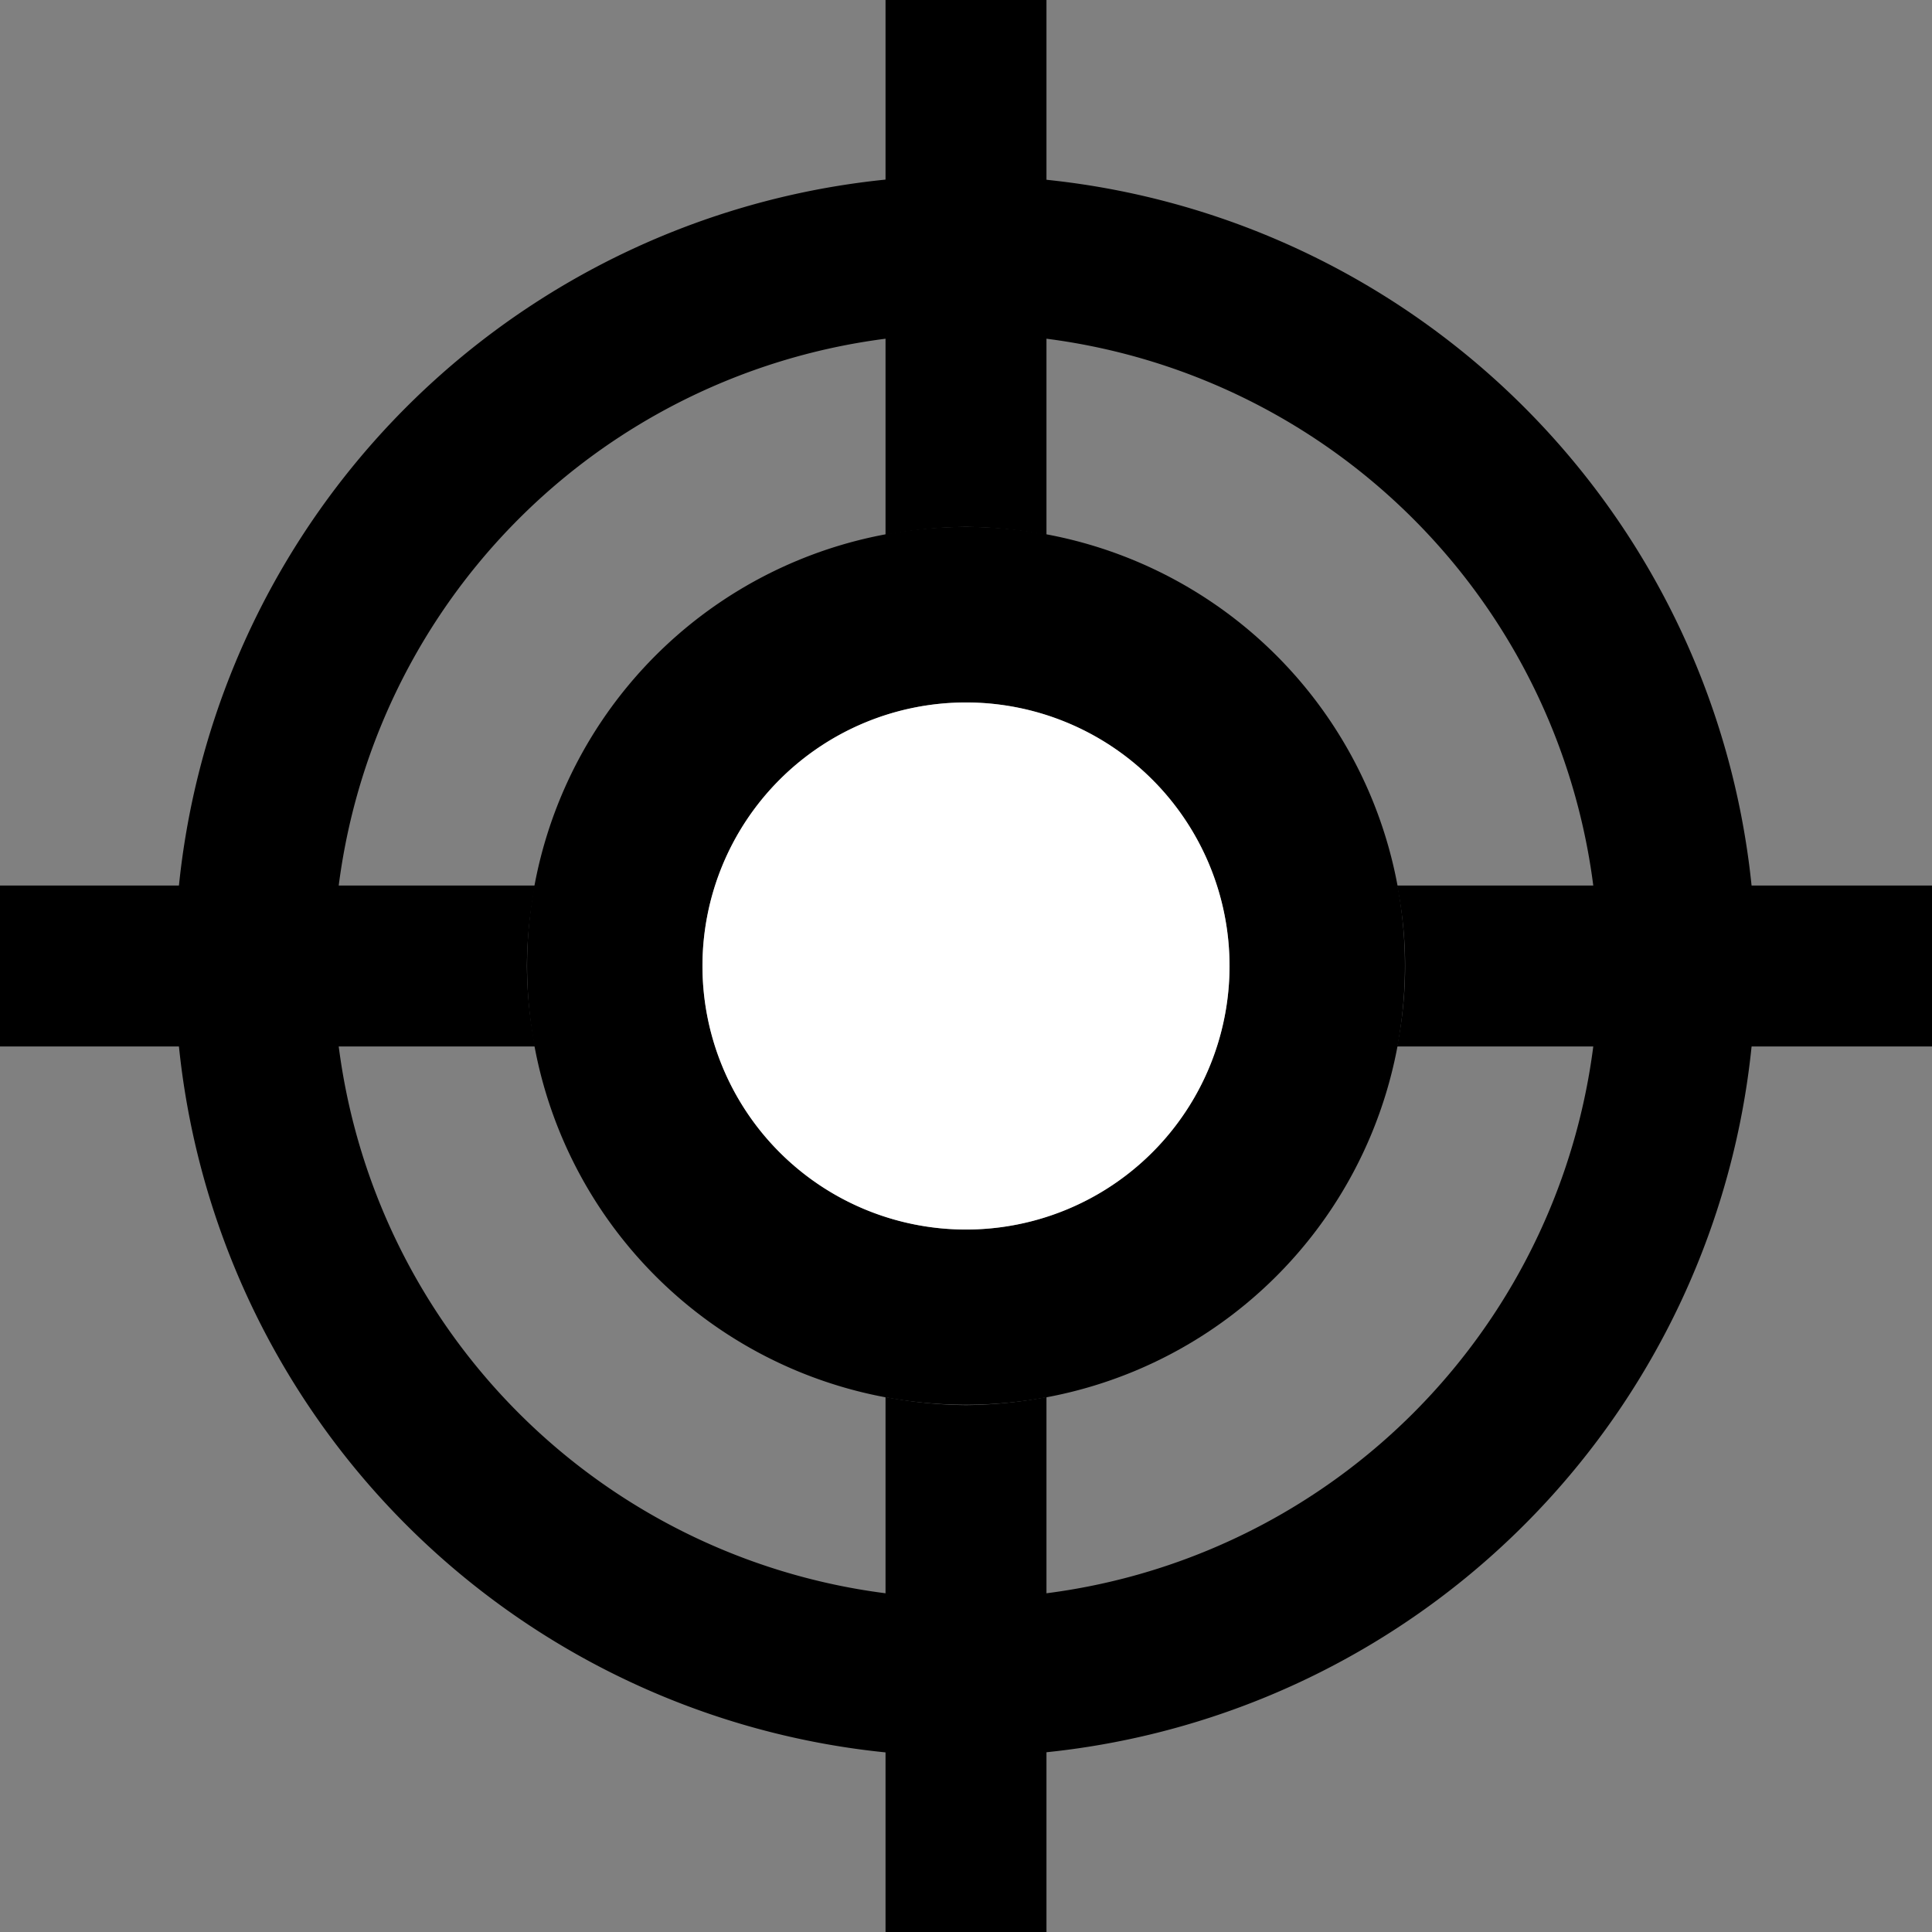 <svg xmlns="http://www.w3.org/2000/svg" viewBox="0 0 105.64 105.64"><rect x="0" y="0" width="105.64" height="105.64" fill="#808080" stroke="none"/><defs><style>.cls-1{fill:#fff;}</style></defs><g id="Слой_2" data-name="Слой 2"><g id="Слой_1-2" data-name="Слой 1"><path d="M52.82,9.6A43.22,43.22,0,1,0,96,52.82,43.23,43.23,0,0,0,52.82,9.6Zm0,77.8A34.58,34.58,0,1,1,87.4,52.82,34.58,34.58,0,0,1,52.82,87.4Z"/><path d="M52.82,28.81a24,24,0,1,0,24,24A24,24,0,0,0,52.82,28.81Zm0,38.42A14.41,14.41,0,1,1,67.23,52.82,14.41,14.41,0,0,1,52.82,67.23Z"/><path d="M52.82,28.81a24.49,24.49,0,0,1,4.4.44V0h-8.8V29.25A24.49,24.49,0,0,1,52.82,28.81Z"/><path d="M52.82,76.83a24.49,24.49,0,0,1-4.4-.44v29.25h8.8V76.39A24.49,24.49,0,0,1,52.82,76.83Z"/><path d="M76.39,48.42a22.22,22.22,0,0,1,0,8.8h29.25v-8.8Z"/><path d="M28.81,52.82a23.61,23.61,0,0,1,.45-4.4H0v8.8H29.26A23.61,23.61,0,0,1,28.81,52.82Z"/><path class="cls-1" d="M52.82,67.23A14.41,14.41,0,1,1,67.23,52.82,14.41,14.41,0,0,1,52.82,67.23Z"/></g></g></svg>